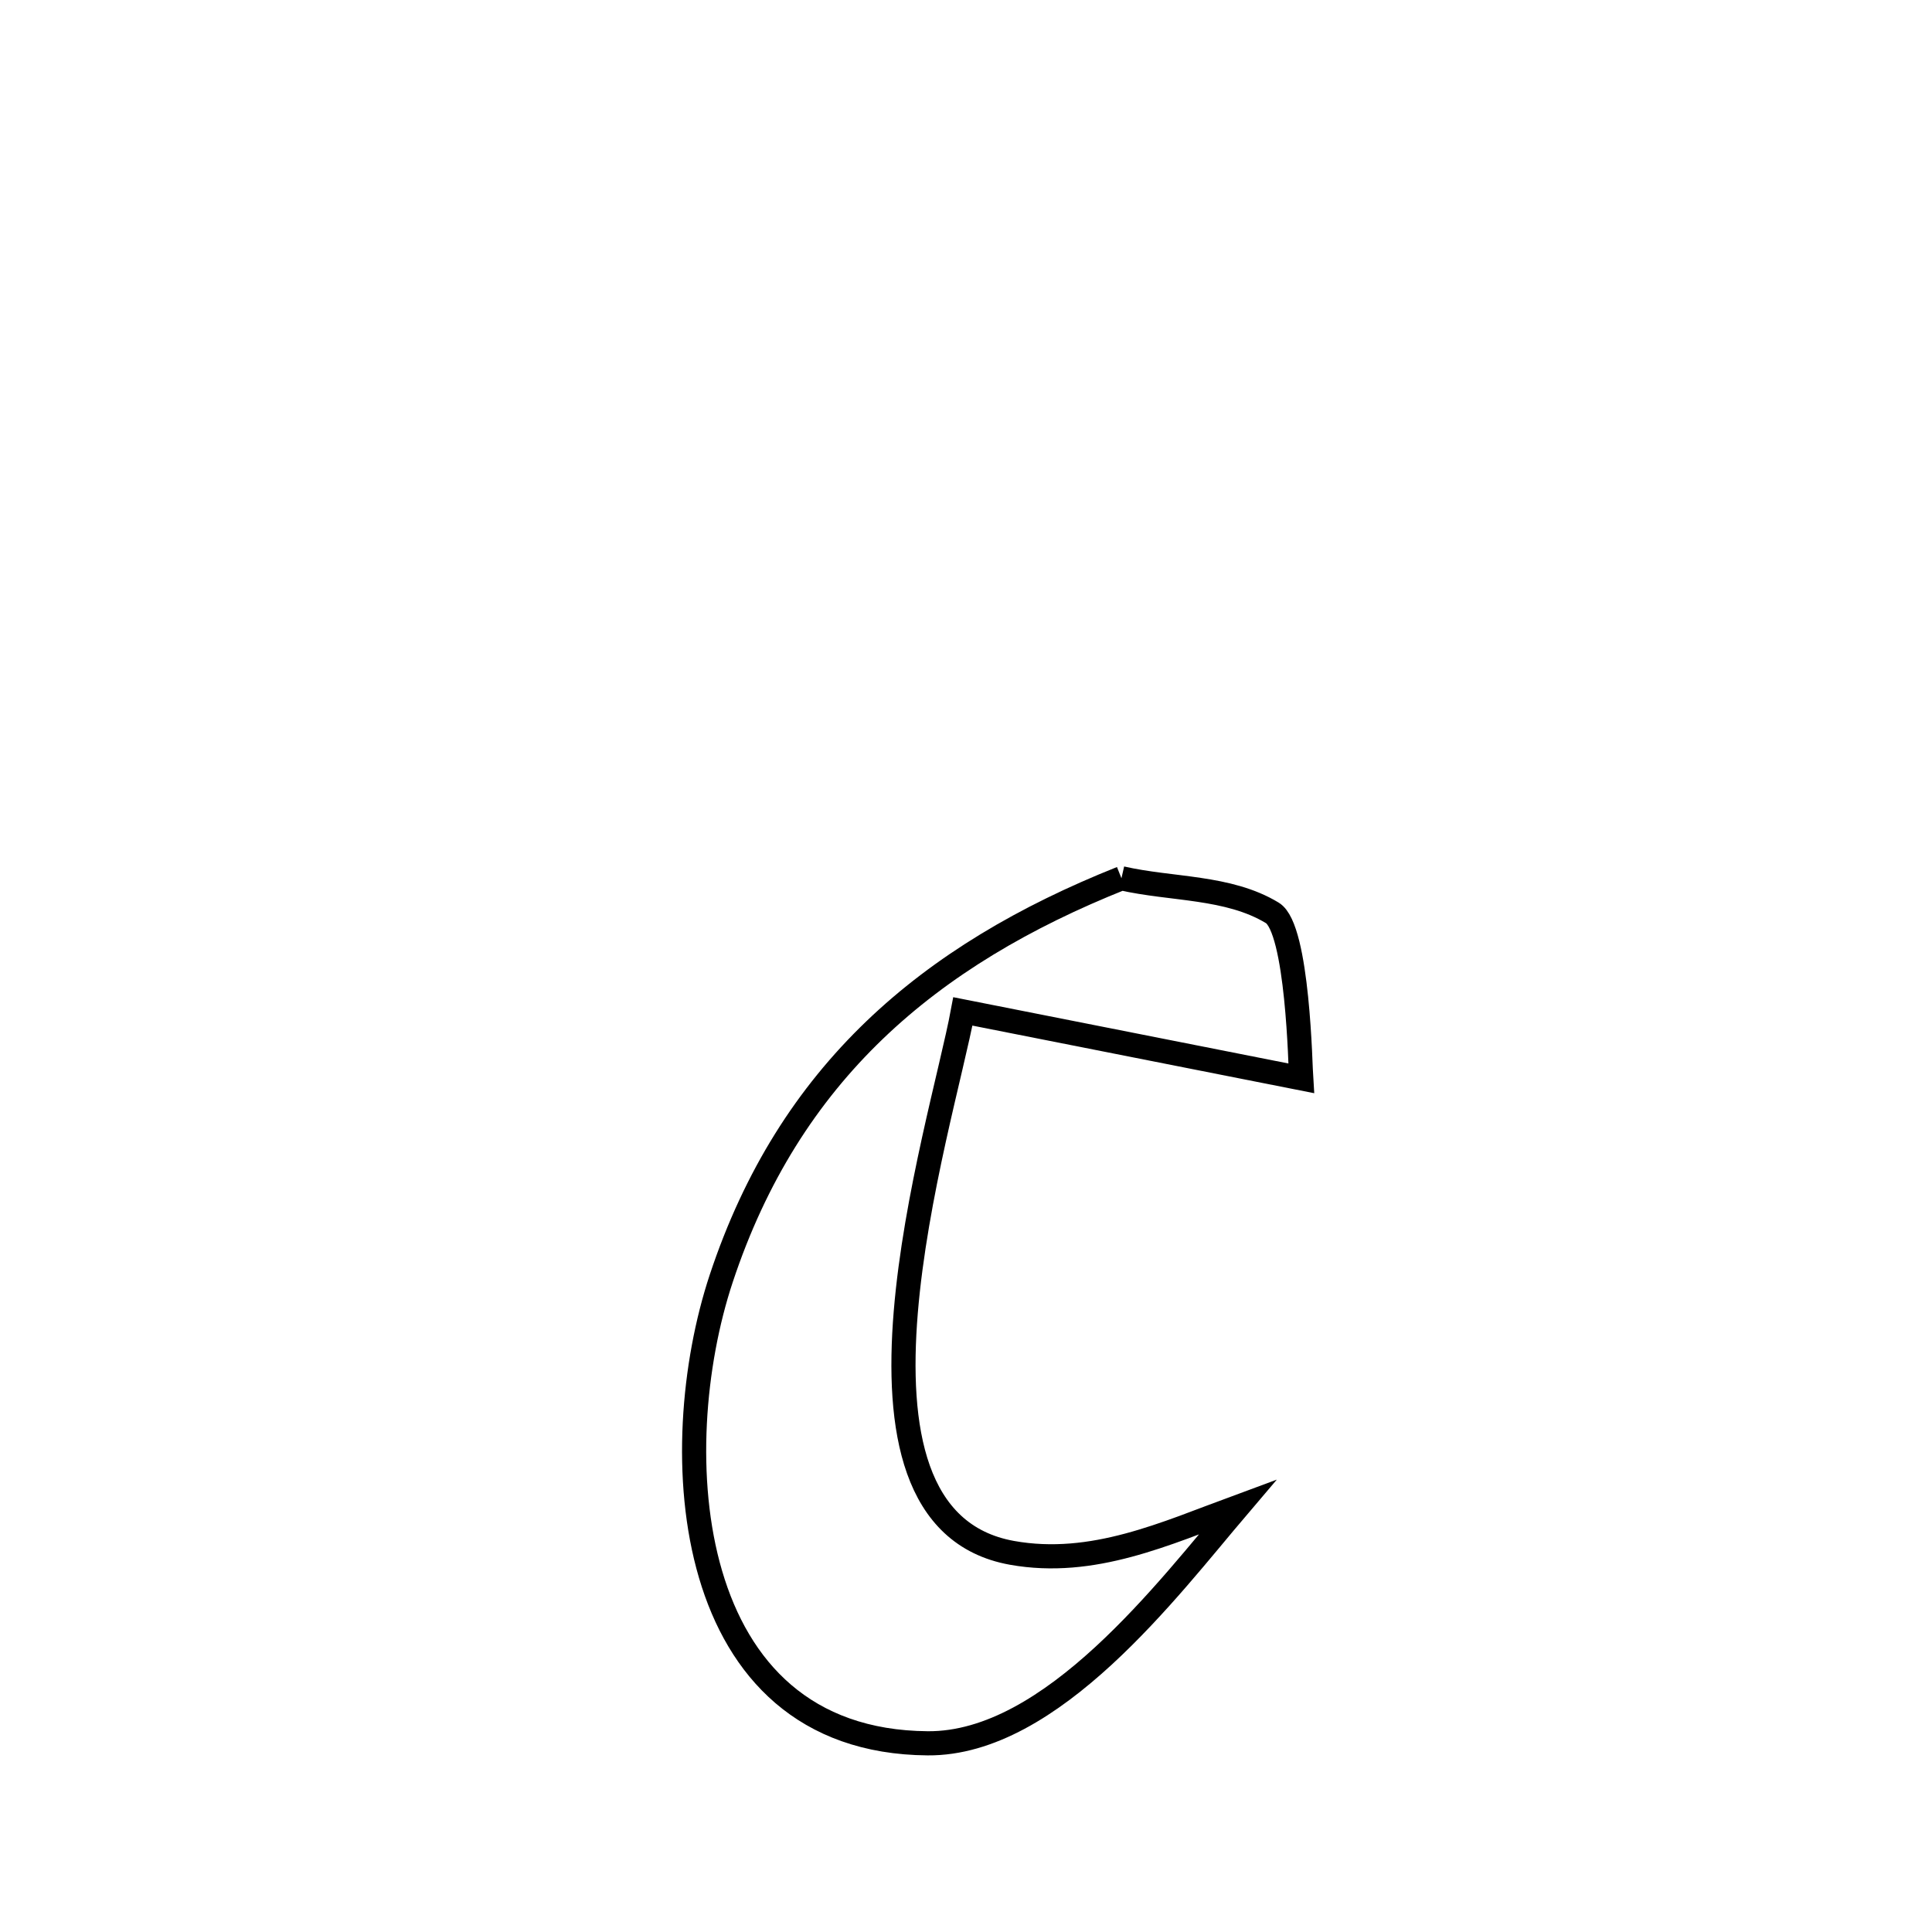 <svg xmlns="http://www.w3.org/2000/svg" viewBox="0.0 0.0 24.0 24.0" height="200px" width="200px"><path fill="none" stroke="black" stroke-width=".3" stroke-opacity="1.0"  filling="0" d="M13.931 10.91 L13.931 10.91 C14.556 11.053 15.257 11.008 15.805 11.34 C16.124 11.533 16.155 13.278 16.163 13.395 L16.163 13.395 C14.763 13.118 13.362 12.841 11.961 12.564 L11.961 12.564 C11.694 14.003 10.133 18.852 12.571 19.29 C13.577 19.47 14.483 19.048 15.376 18.719 L15.376 18.719 C14.519 19.726 13.068 21.668 11.524 21.656 C8.456 21.632 8.254 18.009 8.96 15.88 C9.805 13.332 11.531 11.867 13.931 10.91 L13.931 10.91"></path></svg>